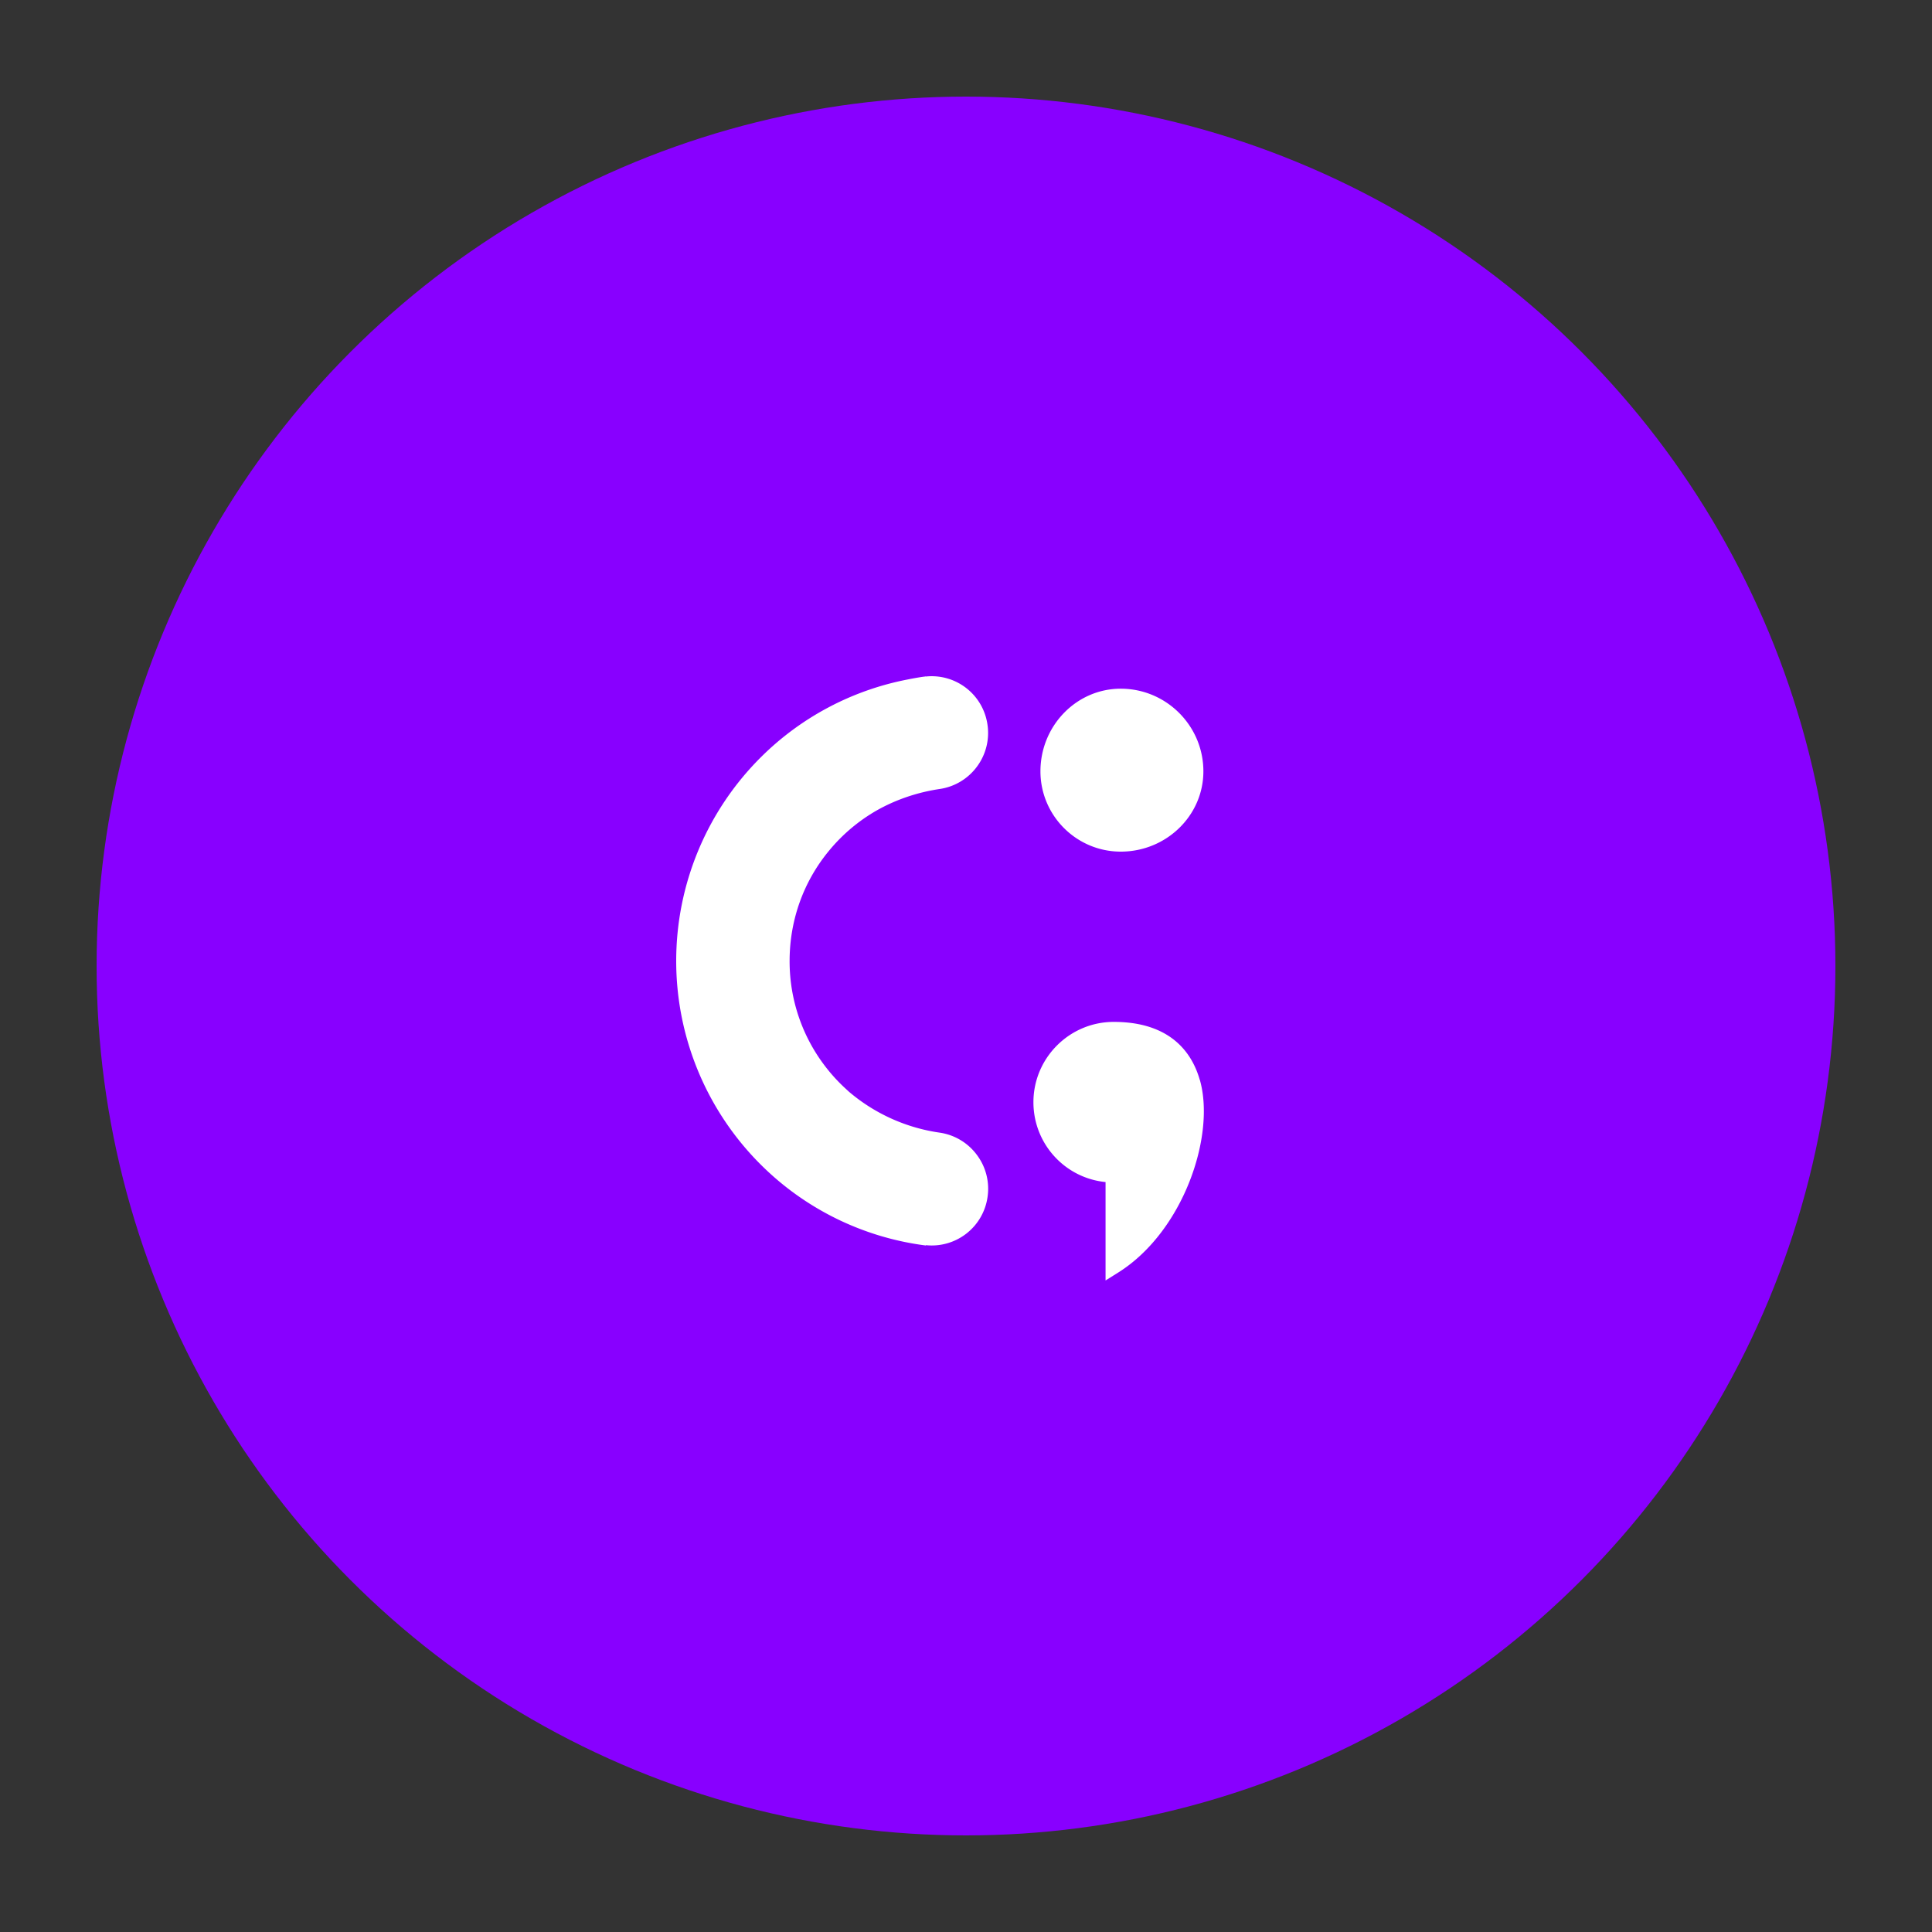 <svg xmlns="http://www.w3.org/2000/svg" width="30" height="30" viewBox="0 0 30 30">
    <rect x="0" y="0" width="30" height="30" fill="#333333" stroke="none"/>
    <g fill="none" fill-rule="evenodd">
        <circle cx="15" cy="15" r="13.5" fill="#8800ff"/>
        <g fill="#FFF">
            <path d="M14.594 17.588a2.782 2.782 0 0 1-1.413-.637l-.054-.05a2.66 2.66 0 0 1-.3-.326 2.677 2.677 0 0 1-.566-1.653c0-.626.21-1.218.598-1.695l.023-.028a2.693 2.693 0 0 1 .729-.613c.3-.17.634-.283.983-.335a.876.876 0 0 0 .577-.348.876.876 0 0 0 .162-.654.875.875 0 0 0-.957-.744v-.002l-.019.003-.026.003a4.666 4.666 0 0 0-.232.041 4.416 4.416 0 0 0-2.295 1.219 4.464 4.464 0 0 0-.009 6.297l.01.01.001.001.001.001a4.422 4.422 0 0 0 2.57 1.262v-.005a.875.875 0 0 0 .957-.744.876.876 0 0 0-.163-.655.875.875 0 0 0-.577-.348M17.403 13.224c.707 0 1.283-.559 1.283-1.247 0-.707-.576-1.283-1.283-1.283-.688 0-1.247.576-1.247 1.283 0 .688.56 1.247 1.247 1.247M18.63 16.768c-.117-.41-.445-.9-1.336-.9-.687 0-1.247.56-1.247 1.247 0 .644.487 1.177 1.12 1.24v1.528l.195-.122c1.016-.637 1.516-2.132 1.269-2.993"/>
        </g>
    </g>
</svg>
